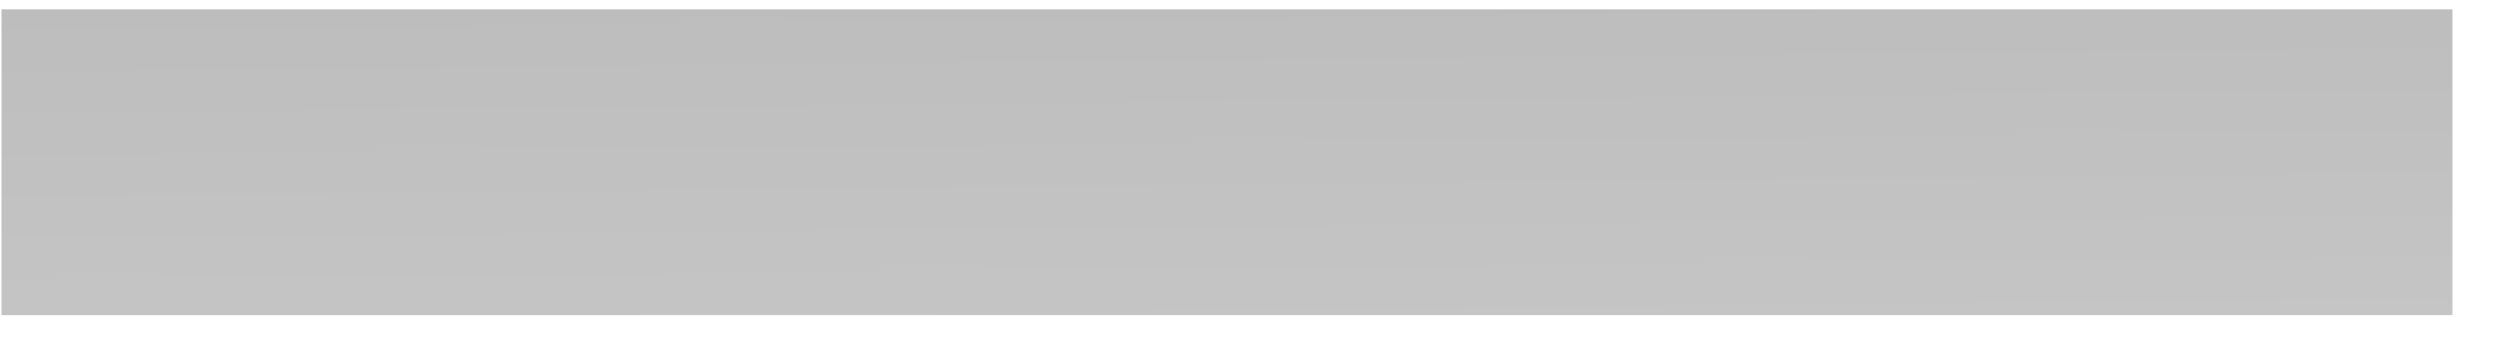 <?xml version="1.0" encoding="UTF-8" standalone="no"?><svg width='35' height='5' viewBox='0 0 35 5' fill='none' xmlns='http://www.w3.org/2000/svg'>
<path d='M34.334 0.131H0.021V4.412H34.334V0.131Z' fill='url(#paint0_linear_47_192)'/>
<defs>
<linearGradient id='paint0_linear_47_192' x1='16.982' y1='-21.798' x2='17.568' y2='38.47' gradientUnits='userSpaceOnUse'>
<stop offset='0.01'/>
<stop offset='0.08' stop-opacity='0.69'/>
<stop offset='0.21' stop-opacity='0.32'/>
<stop offset='1' stop-opacity='0'/>
</linearGradient>
</defs>
</svg>
